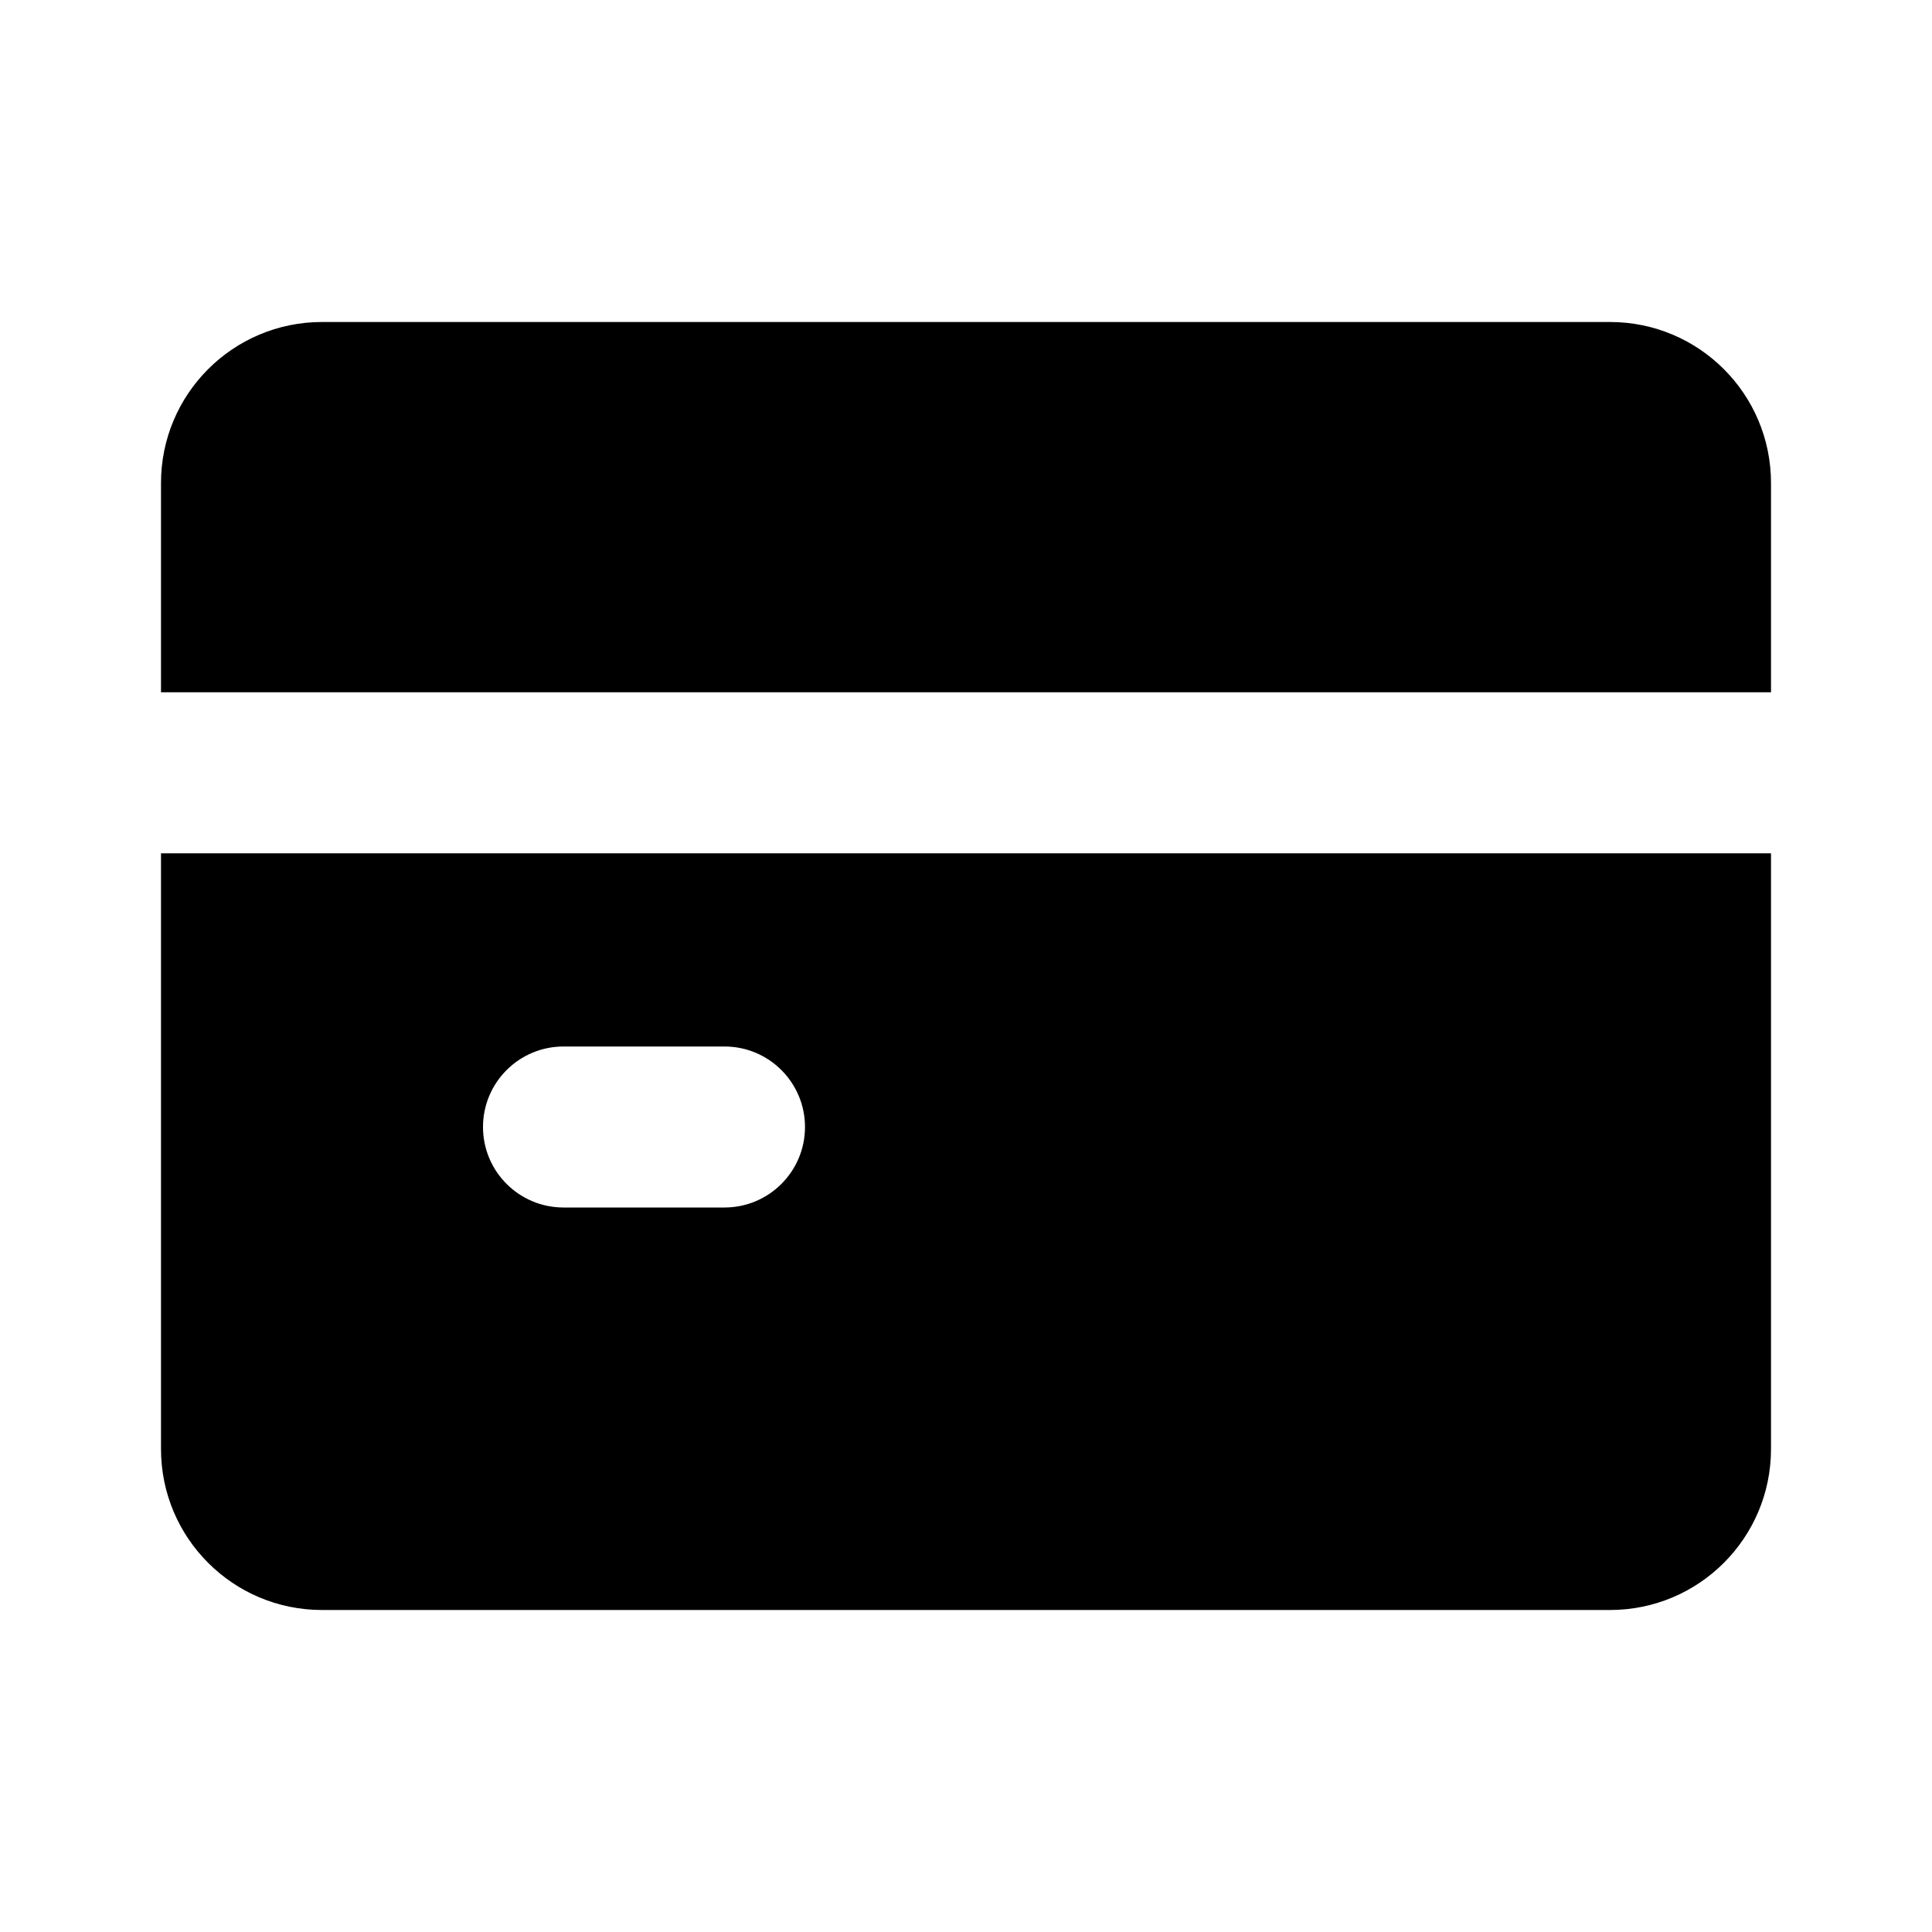 <!-- ! This file is automatically generated, please don't edit it directly. -->

<svg
	width="24"
	height="24"
	viewBox="0 0 24 24"
	fill="none"
	xmlns="http://www.w3.org/2000/svg"
>
	<g class="oi-credit-card-fill">
		<path
			class="oi-fill"
			fill-rule="evenodd"
			clip-rule="evenodd"
			d="M2 6C2 4.895 2.895 4 4 4H20C21.105 4 22 4.895 22 6L22 8.6H2V6ZM2 10.6V18C2 19.105 2.895 20 4 20H20C21.105 20 22 19.105 22 18V10.6H2ZM6 14C6 13.448 6.448 13 7 13H9C9.552 13 10 13.448 10 14C10 14.552 9.552 15 9 15H7C6.448 15 6 14.552 6 14Z"
			fill="black"
		/>
	</g>
</svg>